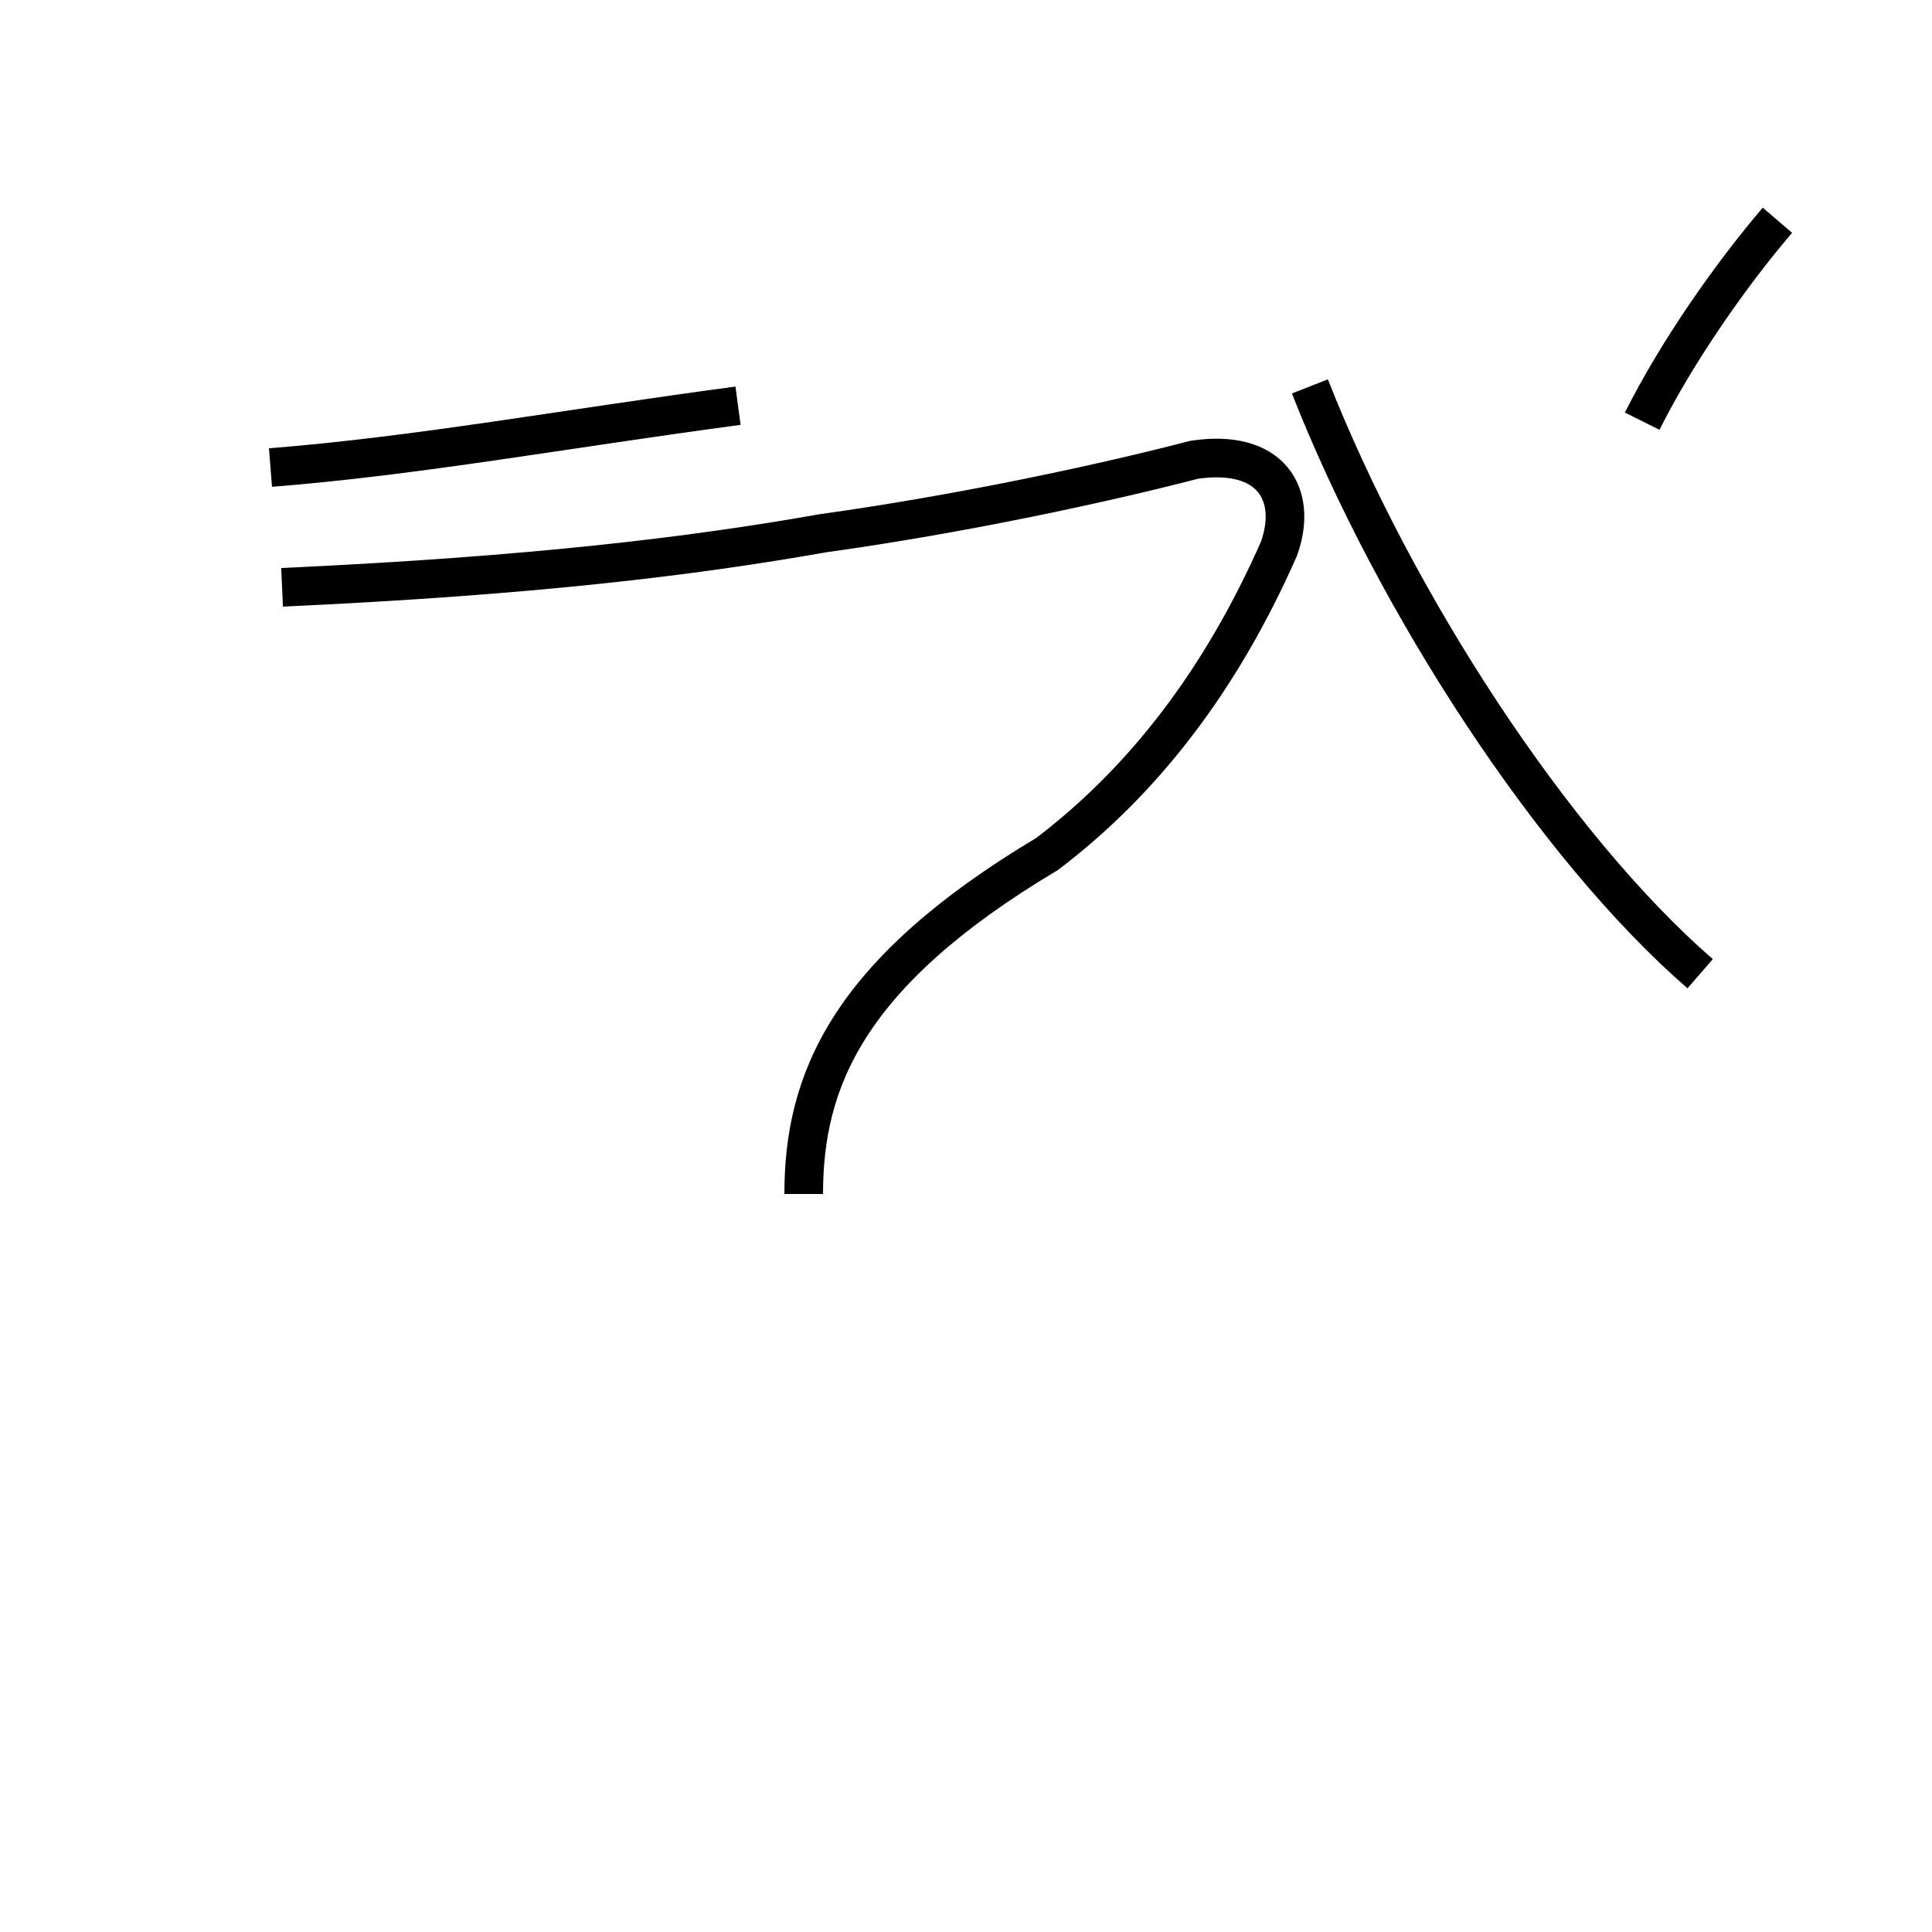 <?xml version='1.0' encoding='utf8'?>
<svg viewBox="0.0 -44.0 50.0 50.0" version="1.1" xmlns="http://www.w3.org/2000/svg">
<rect x="0.0" y="-44.0" width="50.0" height="50.0" fill="#808080" stroke="none"/>
<rect x="-1000" y="-1000" width="2000" height="2000" stroke="white" fill="white"/>
<g style="fill:none; stroke:#000000;  stroke-width:1">
<path d="M 7.0 31.9 C 10.8 32.2 14.6 32.9 19.1 33.5 M 20.8 13.1 C 20.8 16.0 21.9 18.8 27.1 21.9 C 29.6 23.8 31.6 26.4 33.1 29.8 C 33.6 31.2 32.9 32.4 30.9 32.1 C 28.6 31.5 24.9 30.7 21.3 30.2 C 17.9 29.6 13.8 29.1 7.3 28.8 M 44.0 18.8 C 40.2 22.1 36.1 28.4 33.9 34.0 M 42.5 33.1 C 43.4 34.9 44.8 36.9 46.0 38.3 " transform="scale(1, -1)" />
</g>
</svg>